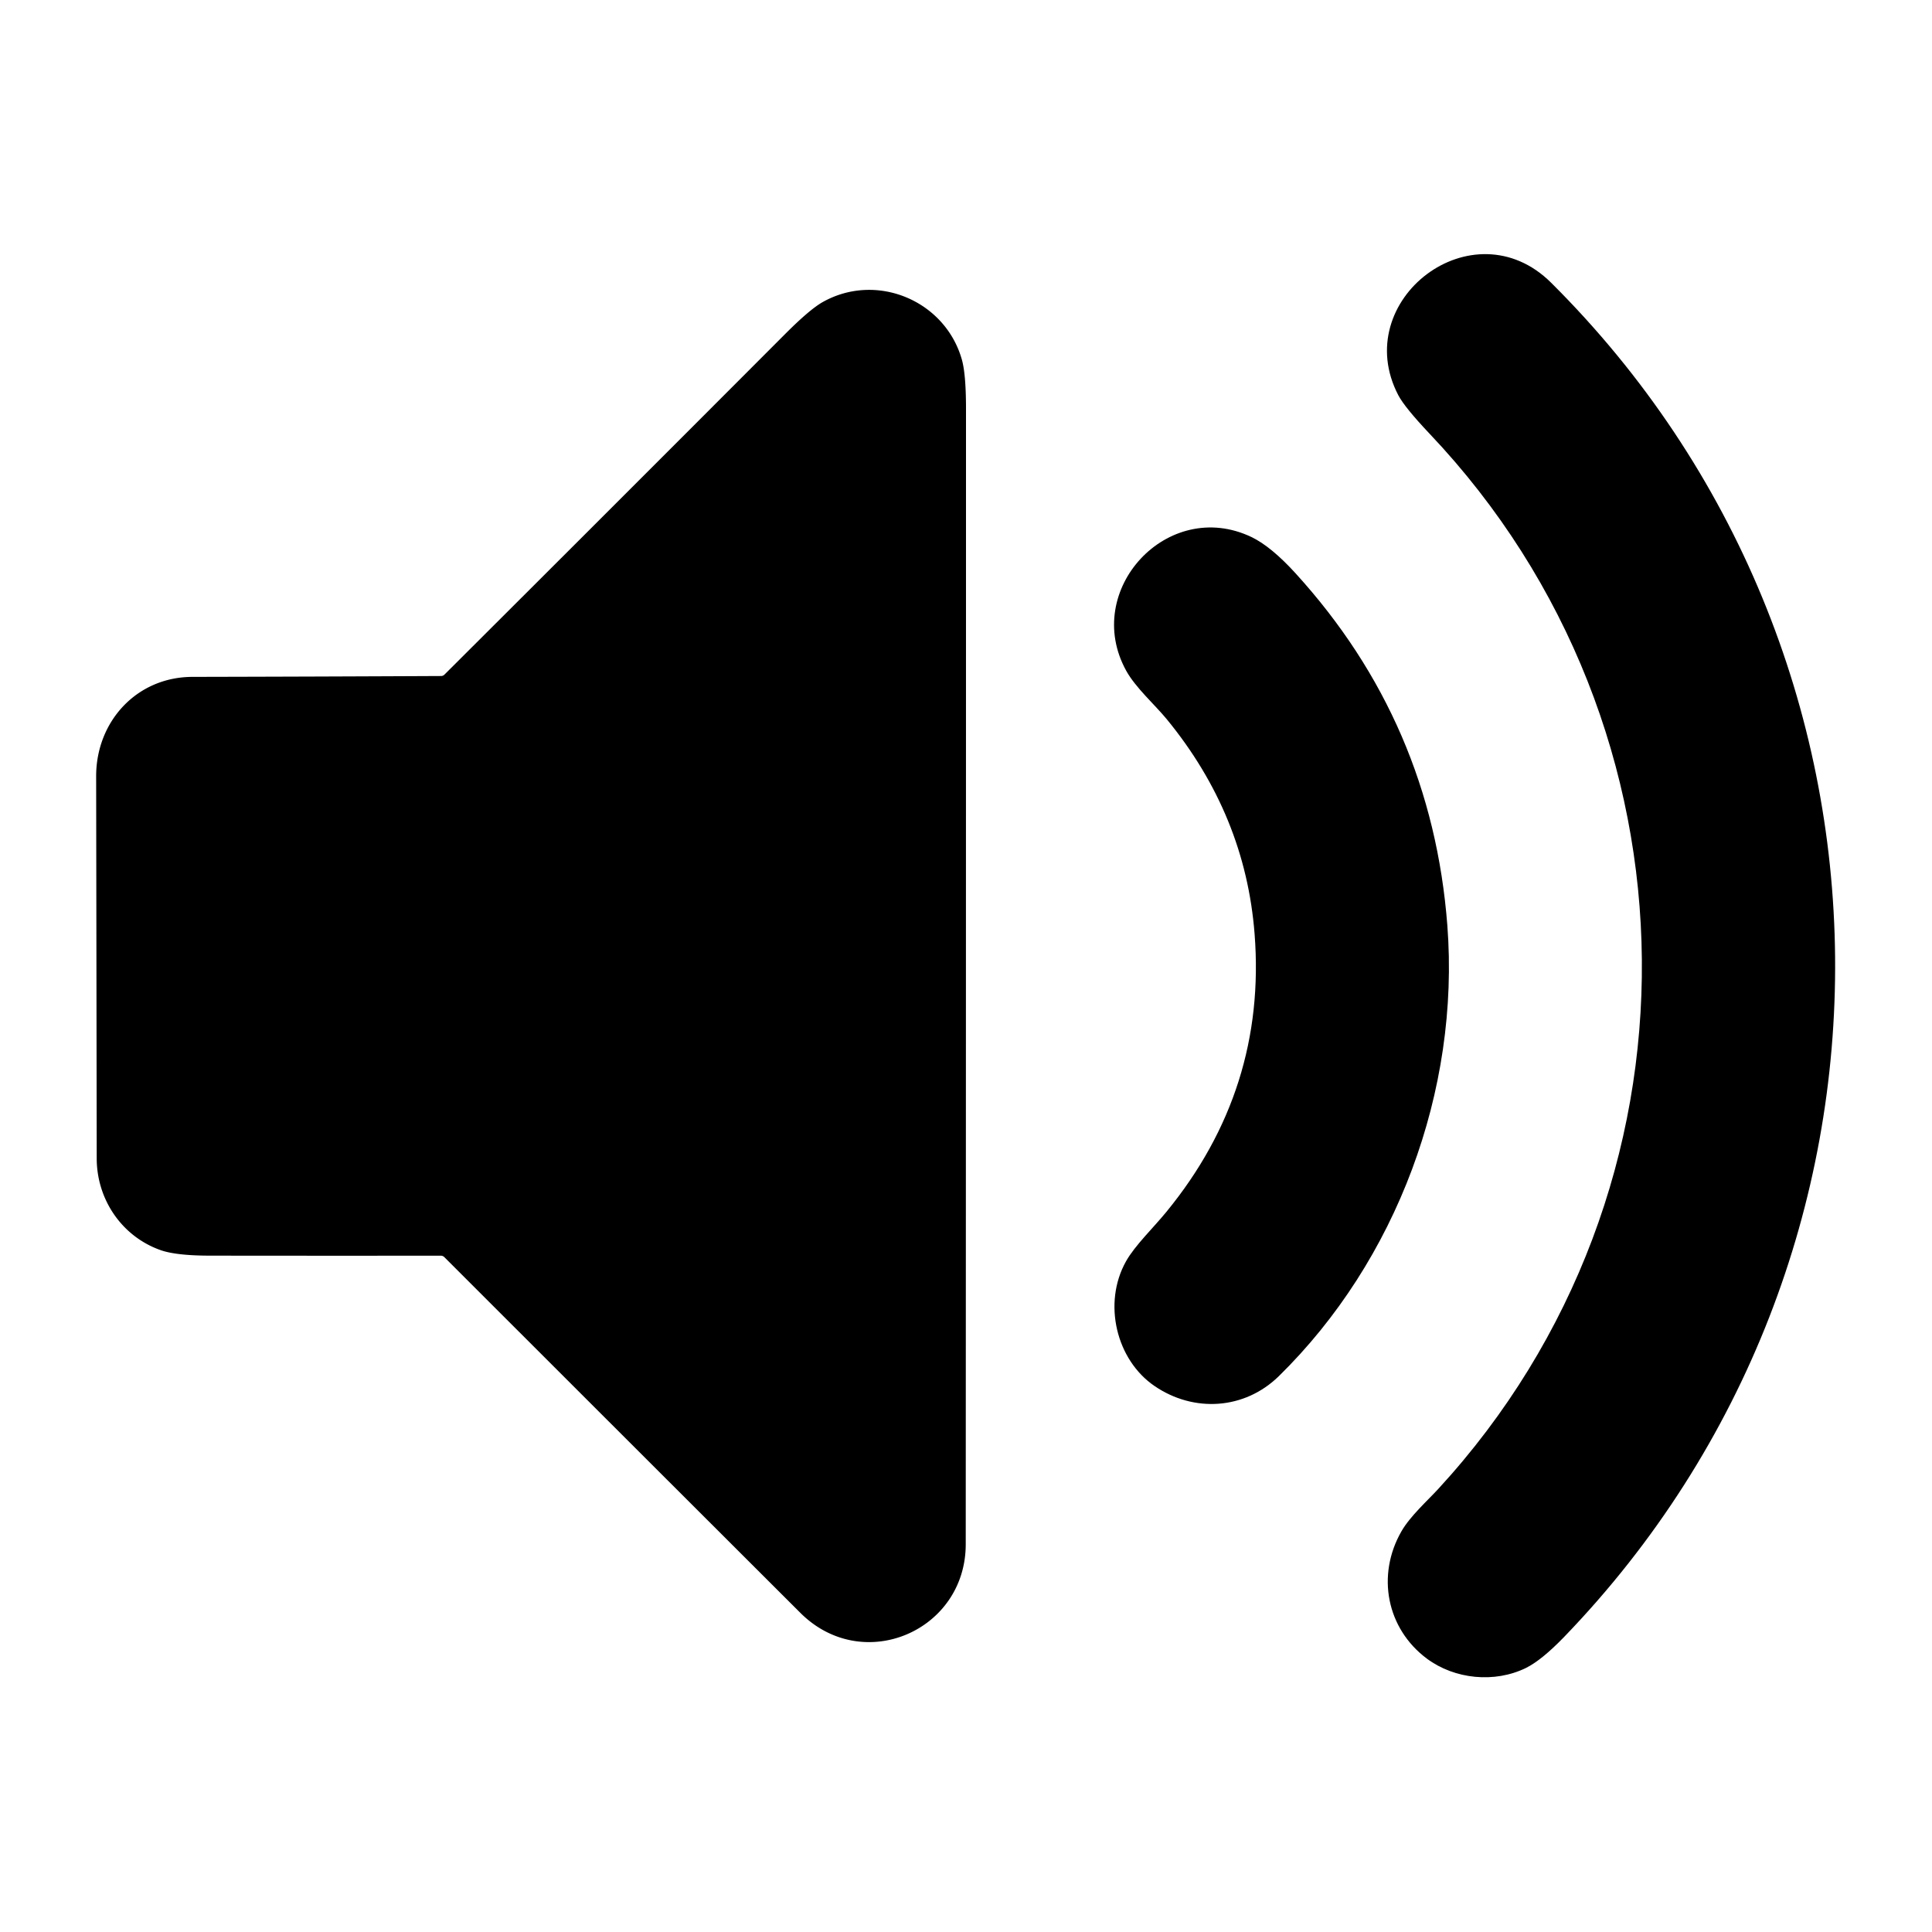 <?xml version="1.0" encoding="UTF-8" standalone="no"?>
<!DOCTYPE svg PUBLIC "-//W3C//DTD SVG 1.1//EN" "http://www.w3.org/Graphics/SVG/1.1/DTD/svg11.dtd">
<svg xmlns="http://www.w3.org/2000/svg" version="1.1" viewBox="0.00 0.00 512.00 512.00">
<path fill="#000000" d="
  M 381.12 394.62
  C 454.19 315.25 452.76 192.94 378.91 115.00
  Q 372.25 107.96 370.56 104.73
  C 357.44 79.58 390.35 54.32 411.07 74.93
  C 510.12 173.43 511.51 333.21 414.59 433.72
  Q 408.55 439.98 404.38 442.03
  C 396.12 446.08 385.51 445.05 378.13 439.55
  C 367.46 431.59 364.71 417.46 371.40 405.81
  C 373.70 401.80 378.35 397.63 381.12 394.62
  Z"
/>
<path fill="#000000" d="
  M 117.78 178.78
  Q 162.95 133.74 208.00 88.59
  Q 214.57 82.00 218.01 80.06
  C 232.28 72.02 250.48 79.63 254.91 95.32
  Q 256.00 99.21 256.00 108.28
  Q 256.00 258.77 255.93 409.25
  C 255.92 432.22 228.68 443.98 212.09 427.41
  Q 164.92 380.32 117.75 333.15
  A 1.30 1.30 0.0 0 0 116.83 332.77
  Q 86.30 332.80 55.64 332.76
  Q 46.65 332.75 42.54 331.29
  C 32.34 327.68 25.65 317.94 25.63 307.00
  Q 25.56 256.38 25.48 205.75
  C 25.46 191.21 36.21 179.41 51.00 179.38
  Q 83.95 179.31 116.90 179.15
  A 1.23 1.22 21.9 0 0 117.78 178.78
  Z"
/>
<path fill="#000000" d="
  M 383.56 245.24
  C 386.92 289.04 370.11 334.09 338.92 364.68
  C 329.80 373.62 316.35 374.39 305.98 367.32
  C 295.80 360.39 292.19 345.35 298.40 334.27
  C 300.76 330.06 305.61 325.43 309.12 321.14
  Q 335.69 288.69 332.48 247.50
  Q 330.03 215.97 309.18 190.57
  C 306.10 186.82 300.94 182.25 298.46 177.76
  C 286.64 156.37 309.49 131.75 331.63 142.31
  Q 336.84 144.80 343.35 151.95
  Q 379.44 191.57 383.56 245.24
  Z"
/>
</svg>
